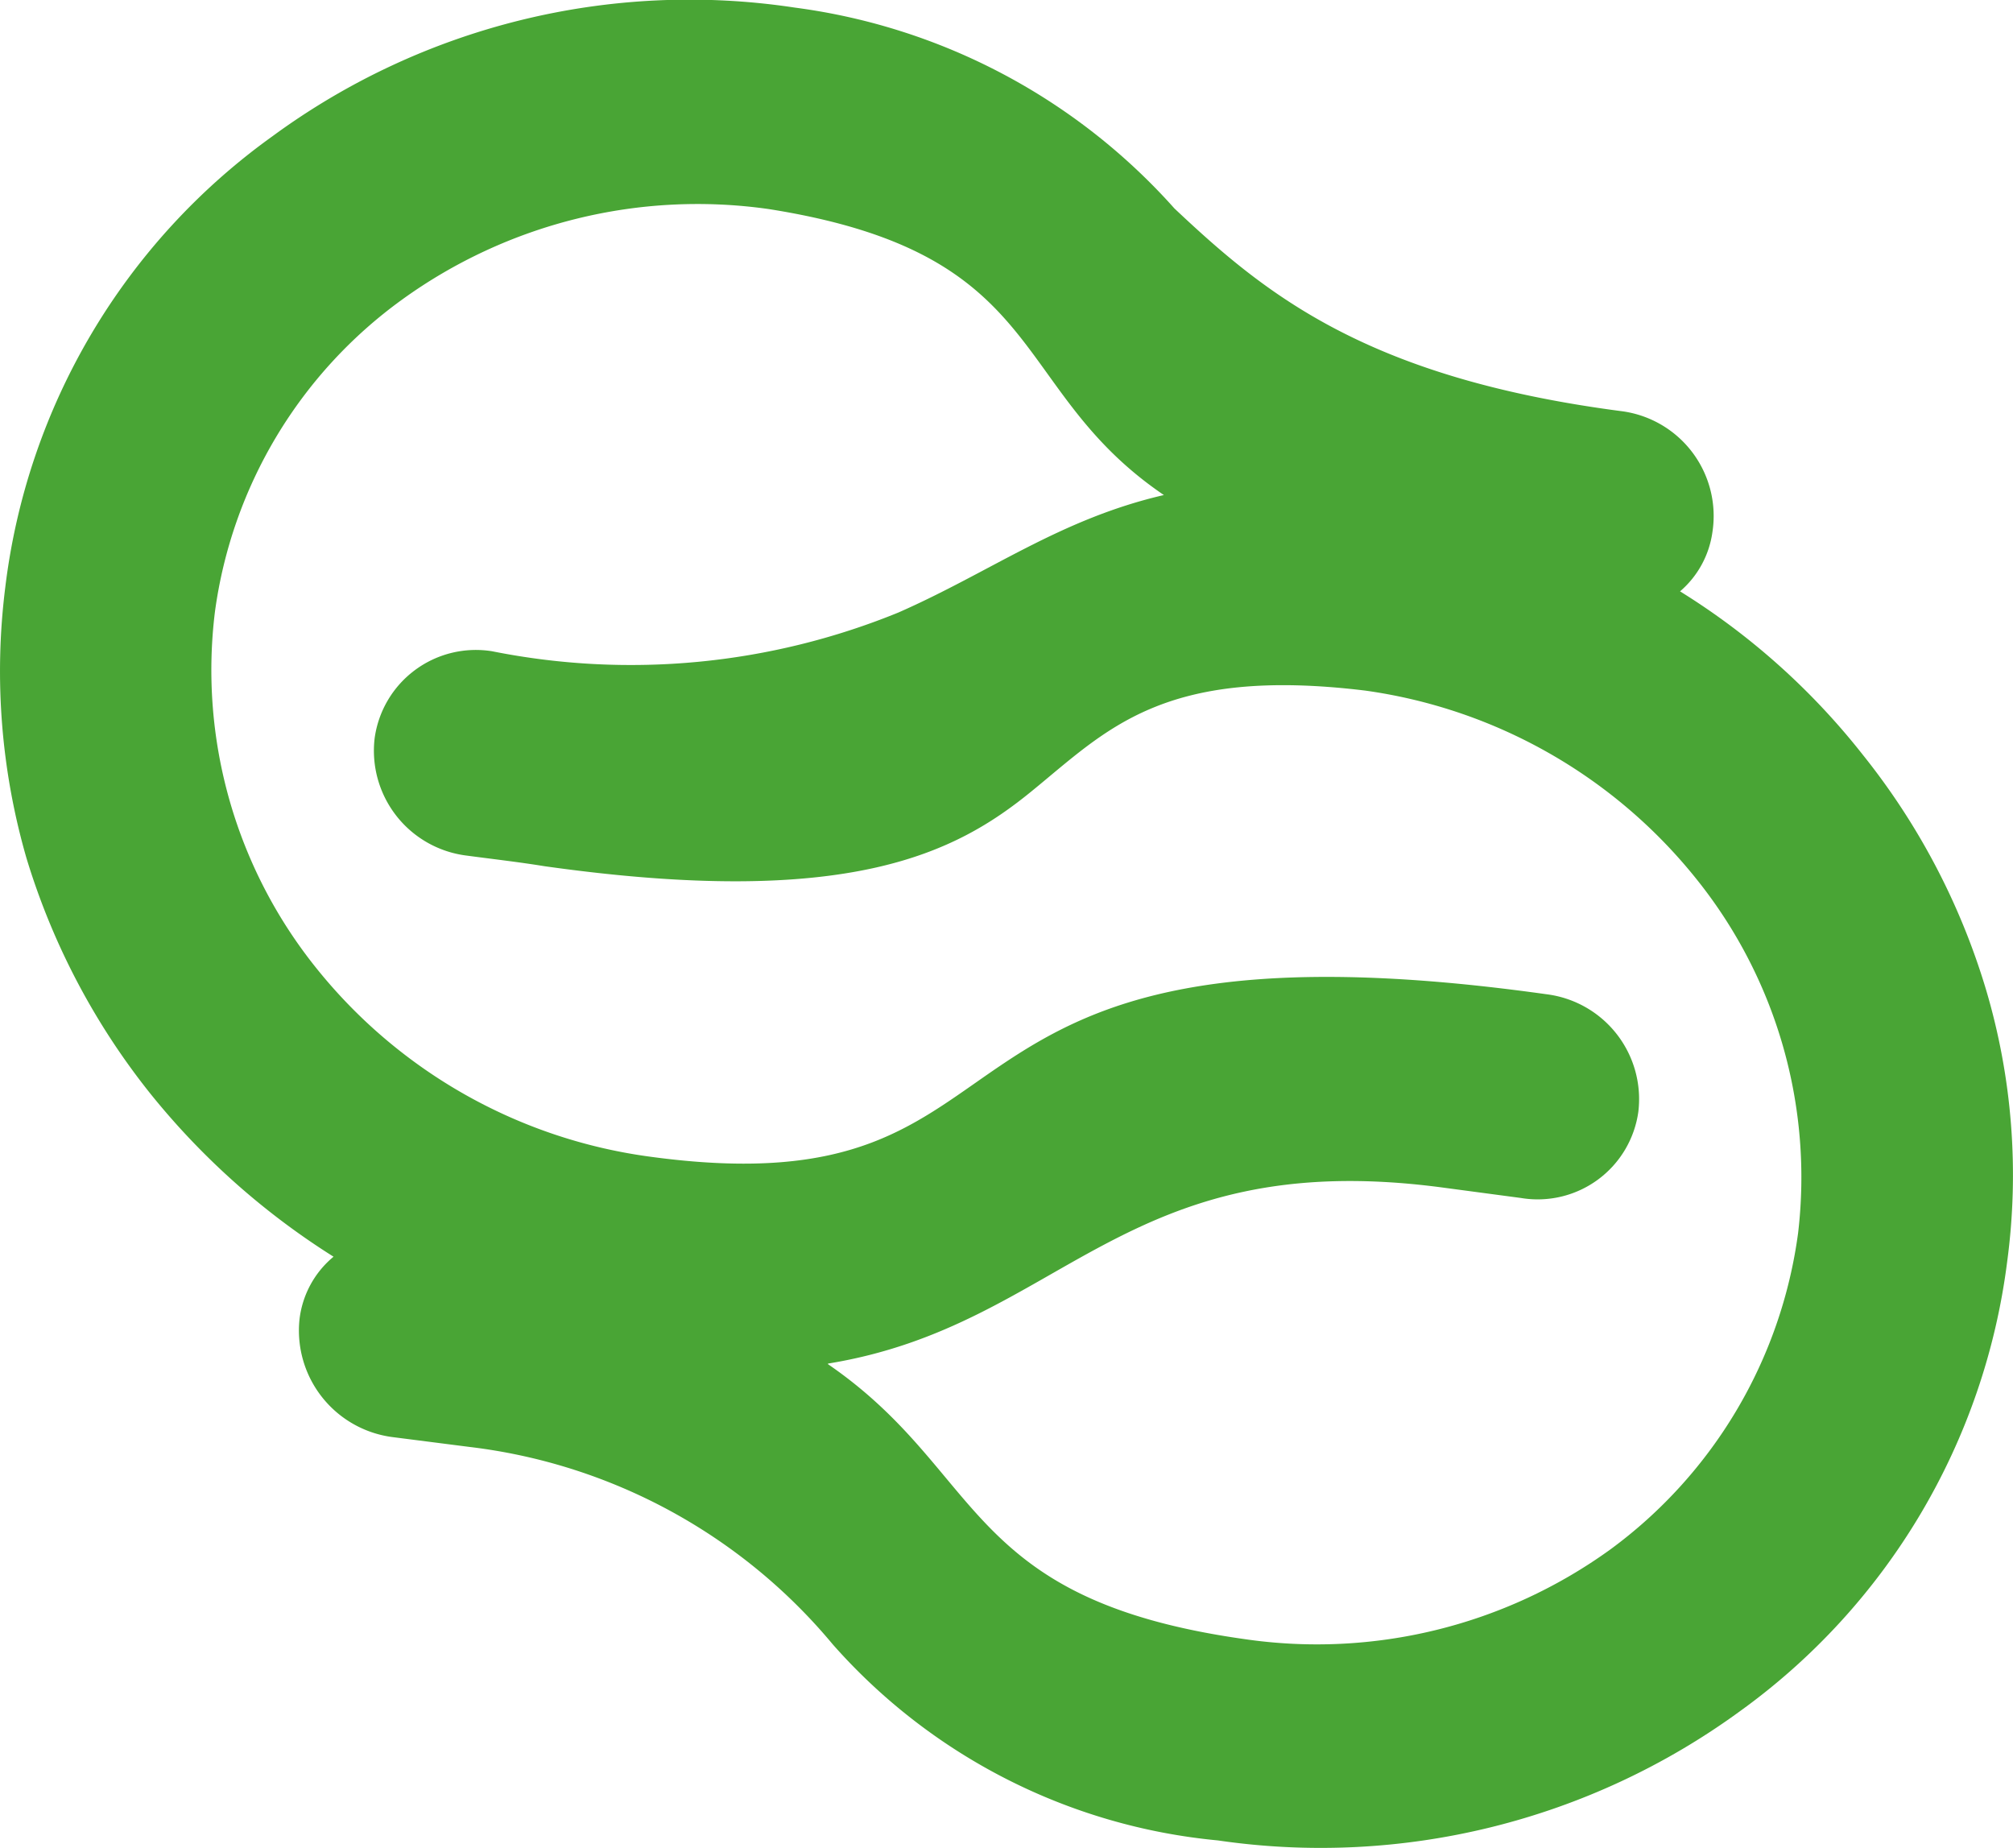 <svg xmlns="http://www.w3.org/2000/svg" viewBox="0 0 34.28 31.47"><title>Asset 248</title><g id="Layer_2" data-name="Layer 2"><g id="Layer_3" data-name="Layer 3"><path d="M13.54.13a12,12,0,0,0-8.9,2.19A11.09,11.09,0,0,0,.09,10a11.46,11.46,0,0,0,.36,4.61,12,12,0,0,0,2.1,4,12.64,12.64,0,0,0,3.13,2.79,1.63,1.63,0,0,0-.58,1.07h0a1.83,1.83,0,0,0,1.57,2L8,24.64H8A9.51,9.51,0,0,1,14.18,28a10,10,0,0,0,6.56,3.34,12.11,12.11,0,0,0,8.89-2.2,11.16,11.16,0,0,0,4.55-7.65,11.09,11.09,0,0,0-.36-4.64,11.81,11.81,0,0,0-2.1-4,12,12,0,0,0-3.11-2.78,1.62,1.62,0,0,0,.55-1h0A1.8,1.8,0,0,0,27.6,7C23.26,6.43,21.54,5,20,3.55A10.49,10.49,0,0,0,13.54.13Zm.56,23.09c4-.65,5-3.72,10.45-3h0l1.35.18a1.73,1.73,0,0,0,2-1.47h0a1.8,1.8,0,0,0-1.57-2c-5.64-.79-7.69.15-9.21,1.16s-2.51,2.1-6.1,1.6a8.78,8.78,0,0,1-5.63-3.2,8.1,8.1,0,0,1-1.73-6.07A7.86,7.86,0,0,1,6.85,5.1a8.59,8.59,0,0,1,6.24-1.54c4.82.76,4.05,3.05,6.73,4.87-1.77.41-2.95,1.31-4.52,2a12.05,12.05,0,0,1-6.92.66,1.74,1.74,0,0,0-2,1.48h0a1.8,1.8,0,0,0,1.57,2c.45.06.89.11,1.32.18h0c5.18.73,7-.22,8.29-1.27s2.24-2.14,5.69-1.72a8.77,8.77,0,0,1,5.64,3.21A8.11,8.11,0,0,1,30.62,21a8,8,0,0,1-3.19,5.38,8.53,8.53,0,0,1-6.25,1.53c-4.8-.68-4.4-2.84-7.08-4.68Z" style="fill:#49a535"/></g></g></svg>